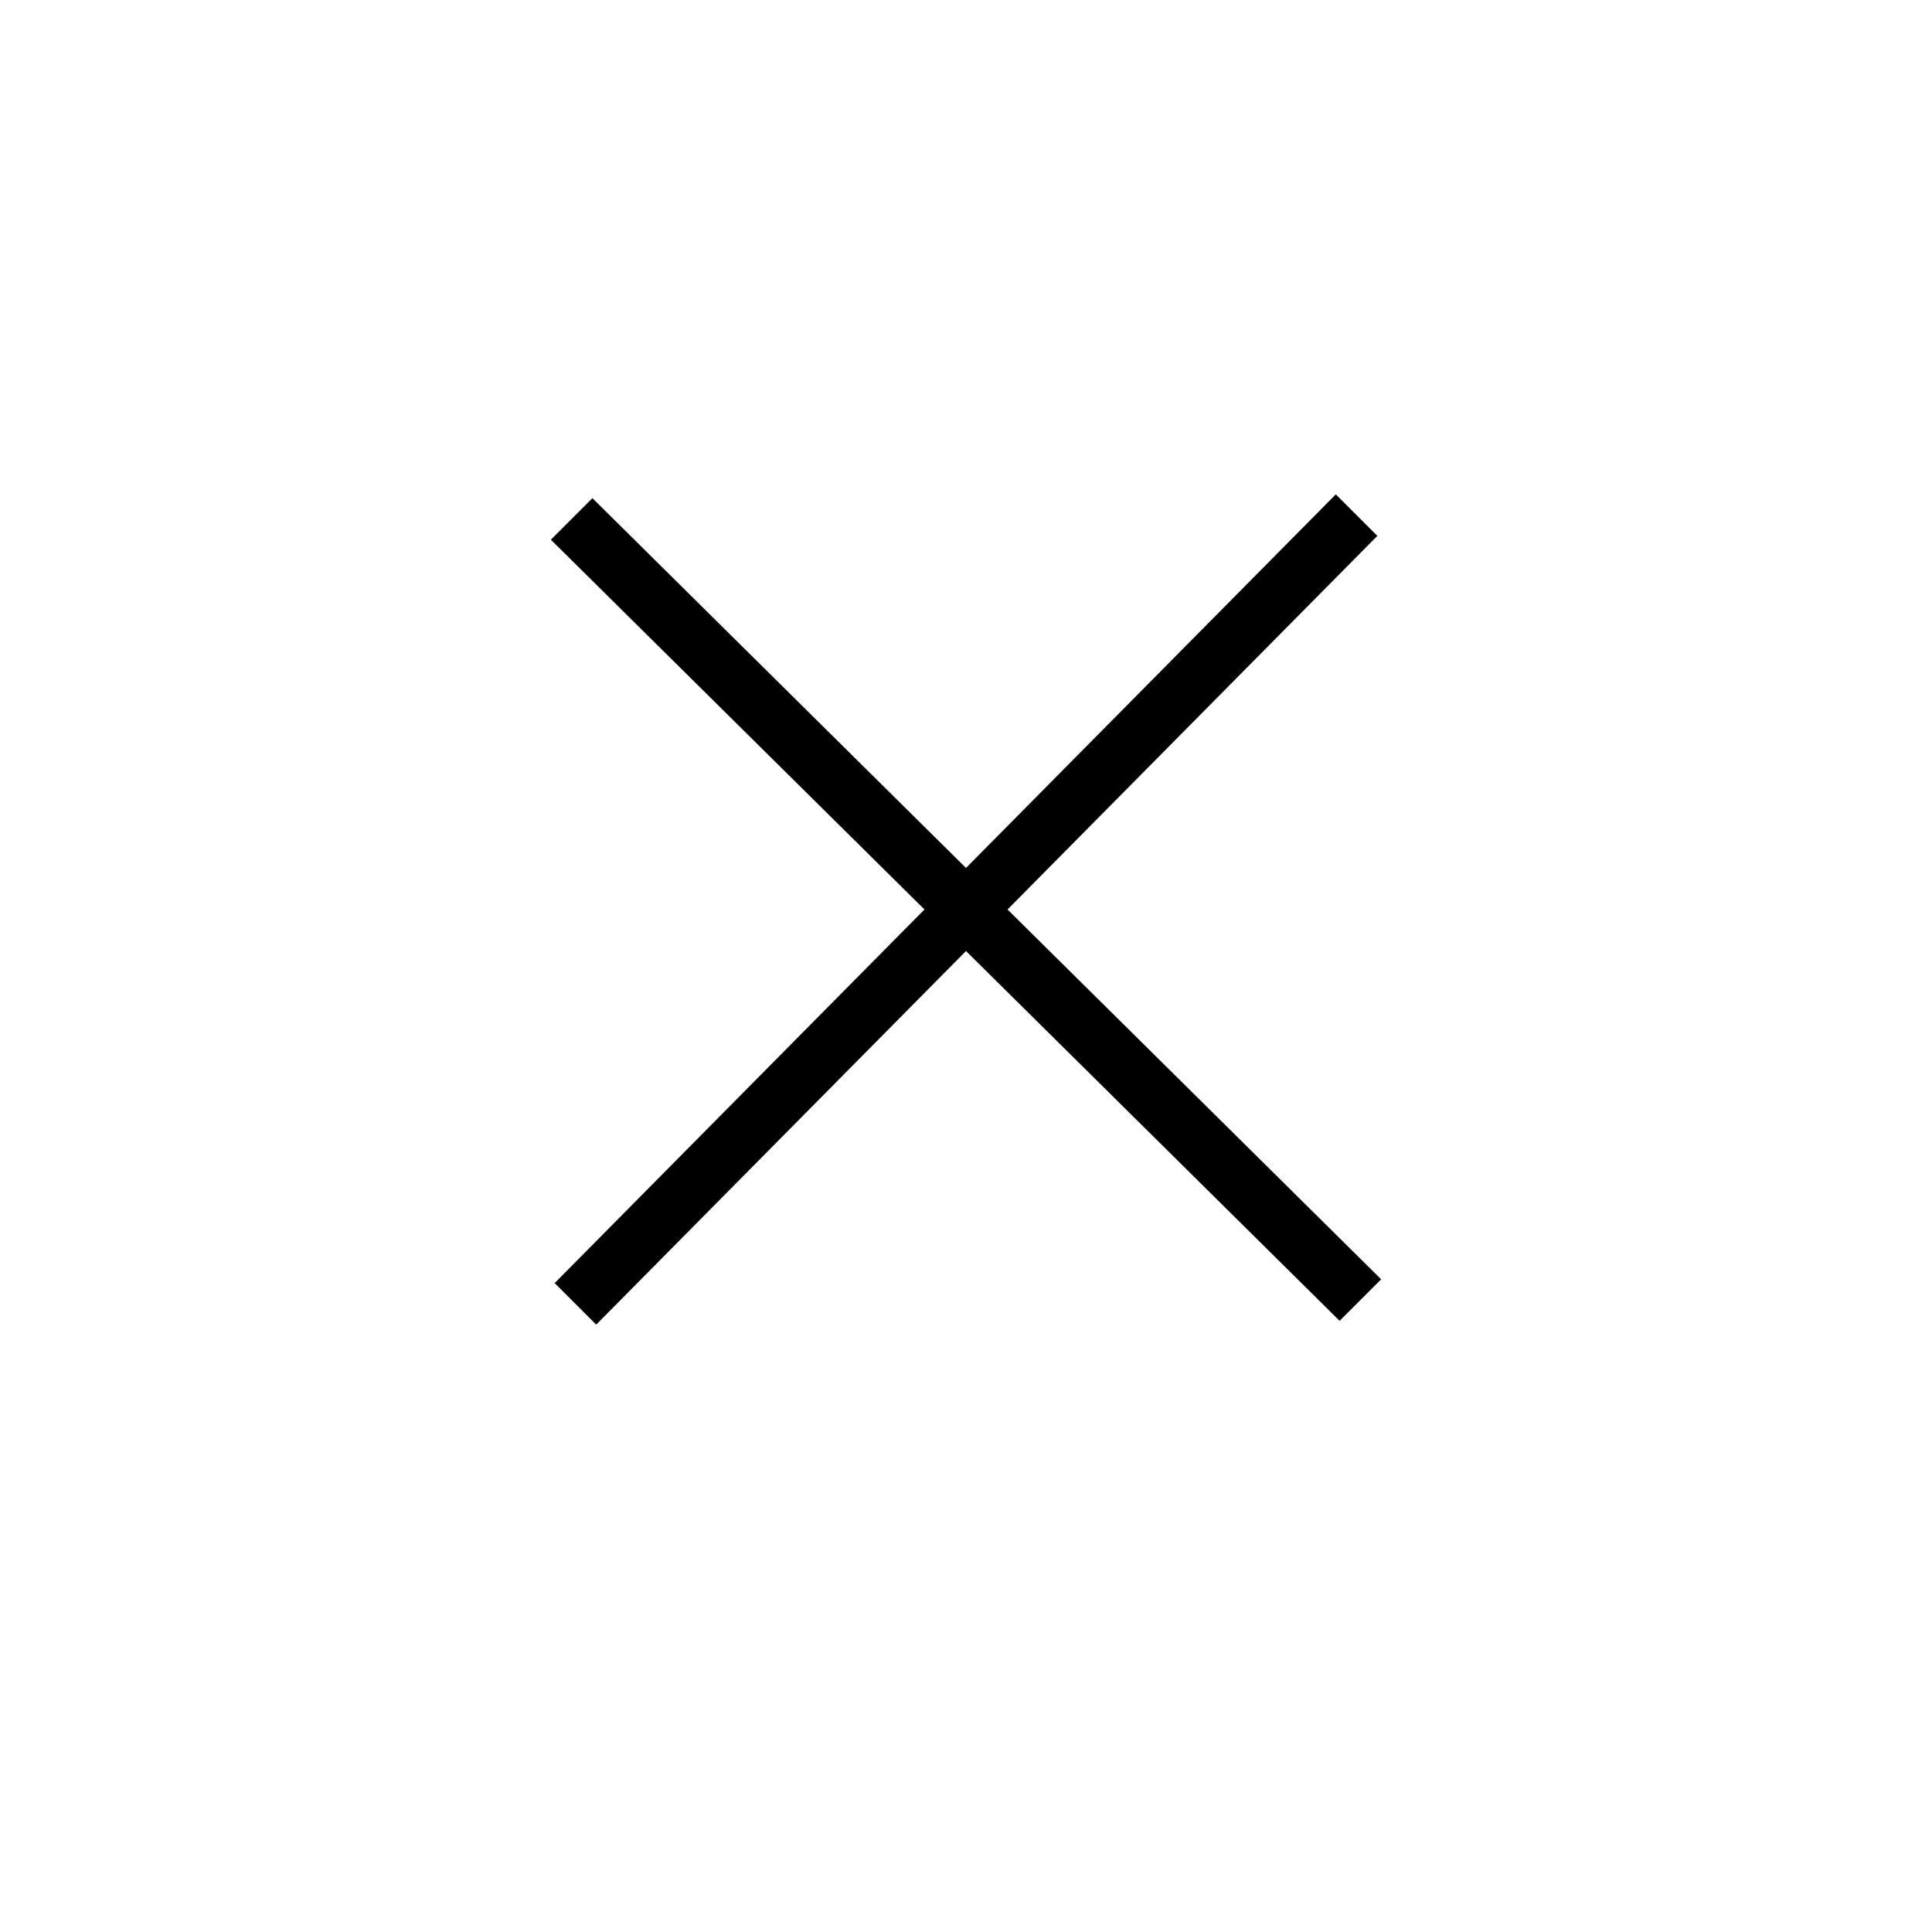 
<svg version="1.1" xmlns="http://www.w3.org/2000/svg" width="32" height="32" viewBox="0 0 32 32">
<title>untitled74</title>
<path d="M22.125 8.188l-6.125 6.188-6.188-6.125-0.688 0.688 6.188 6.125-6.125 6.188 0.688 0.688 6.125-6.188 6.188 6.125 0.688-0.688-6.188-6.125 6.125-6.188z"></path>
</svg>
